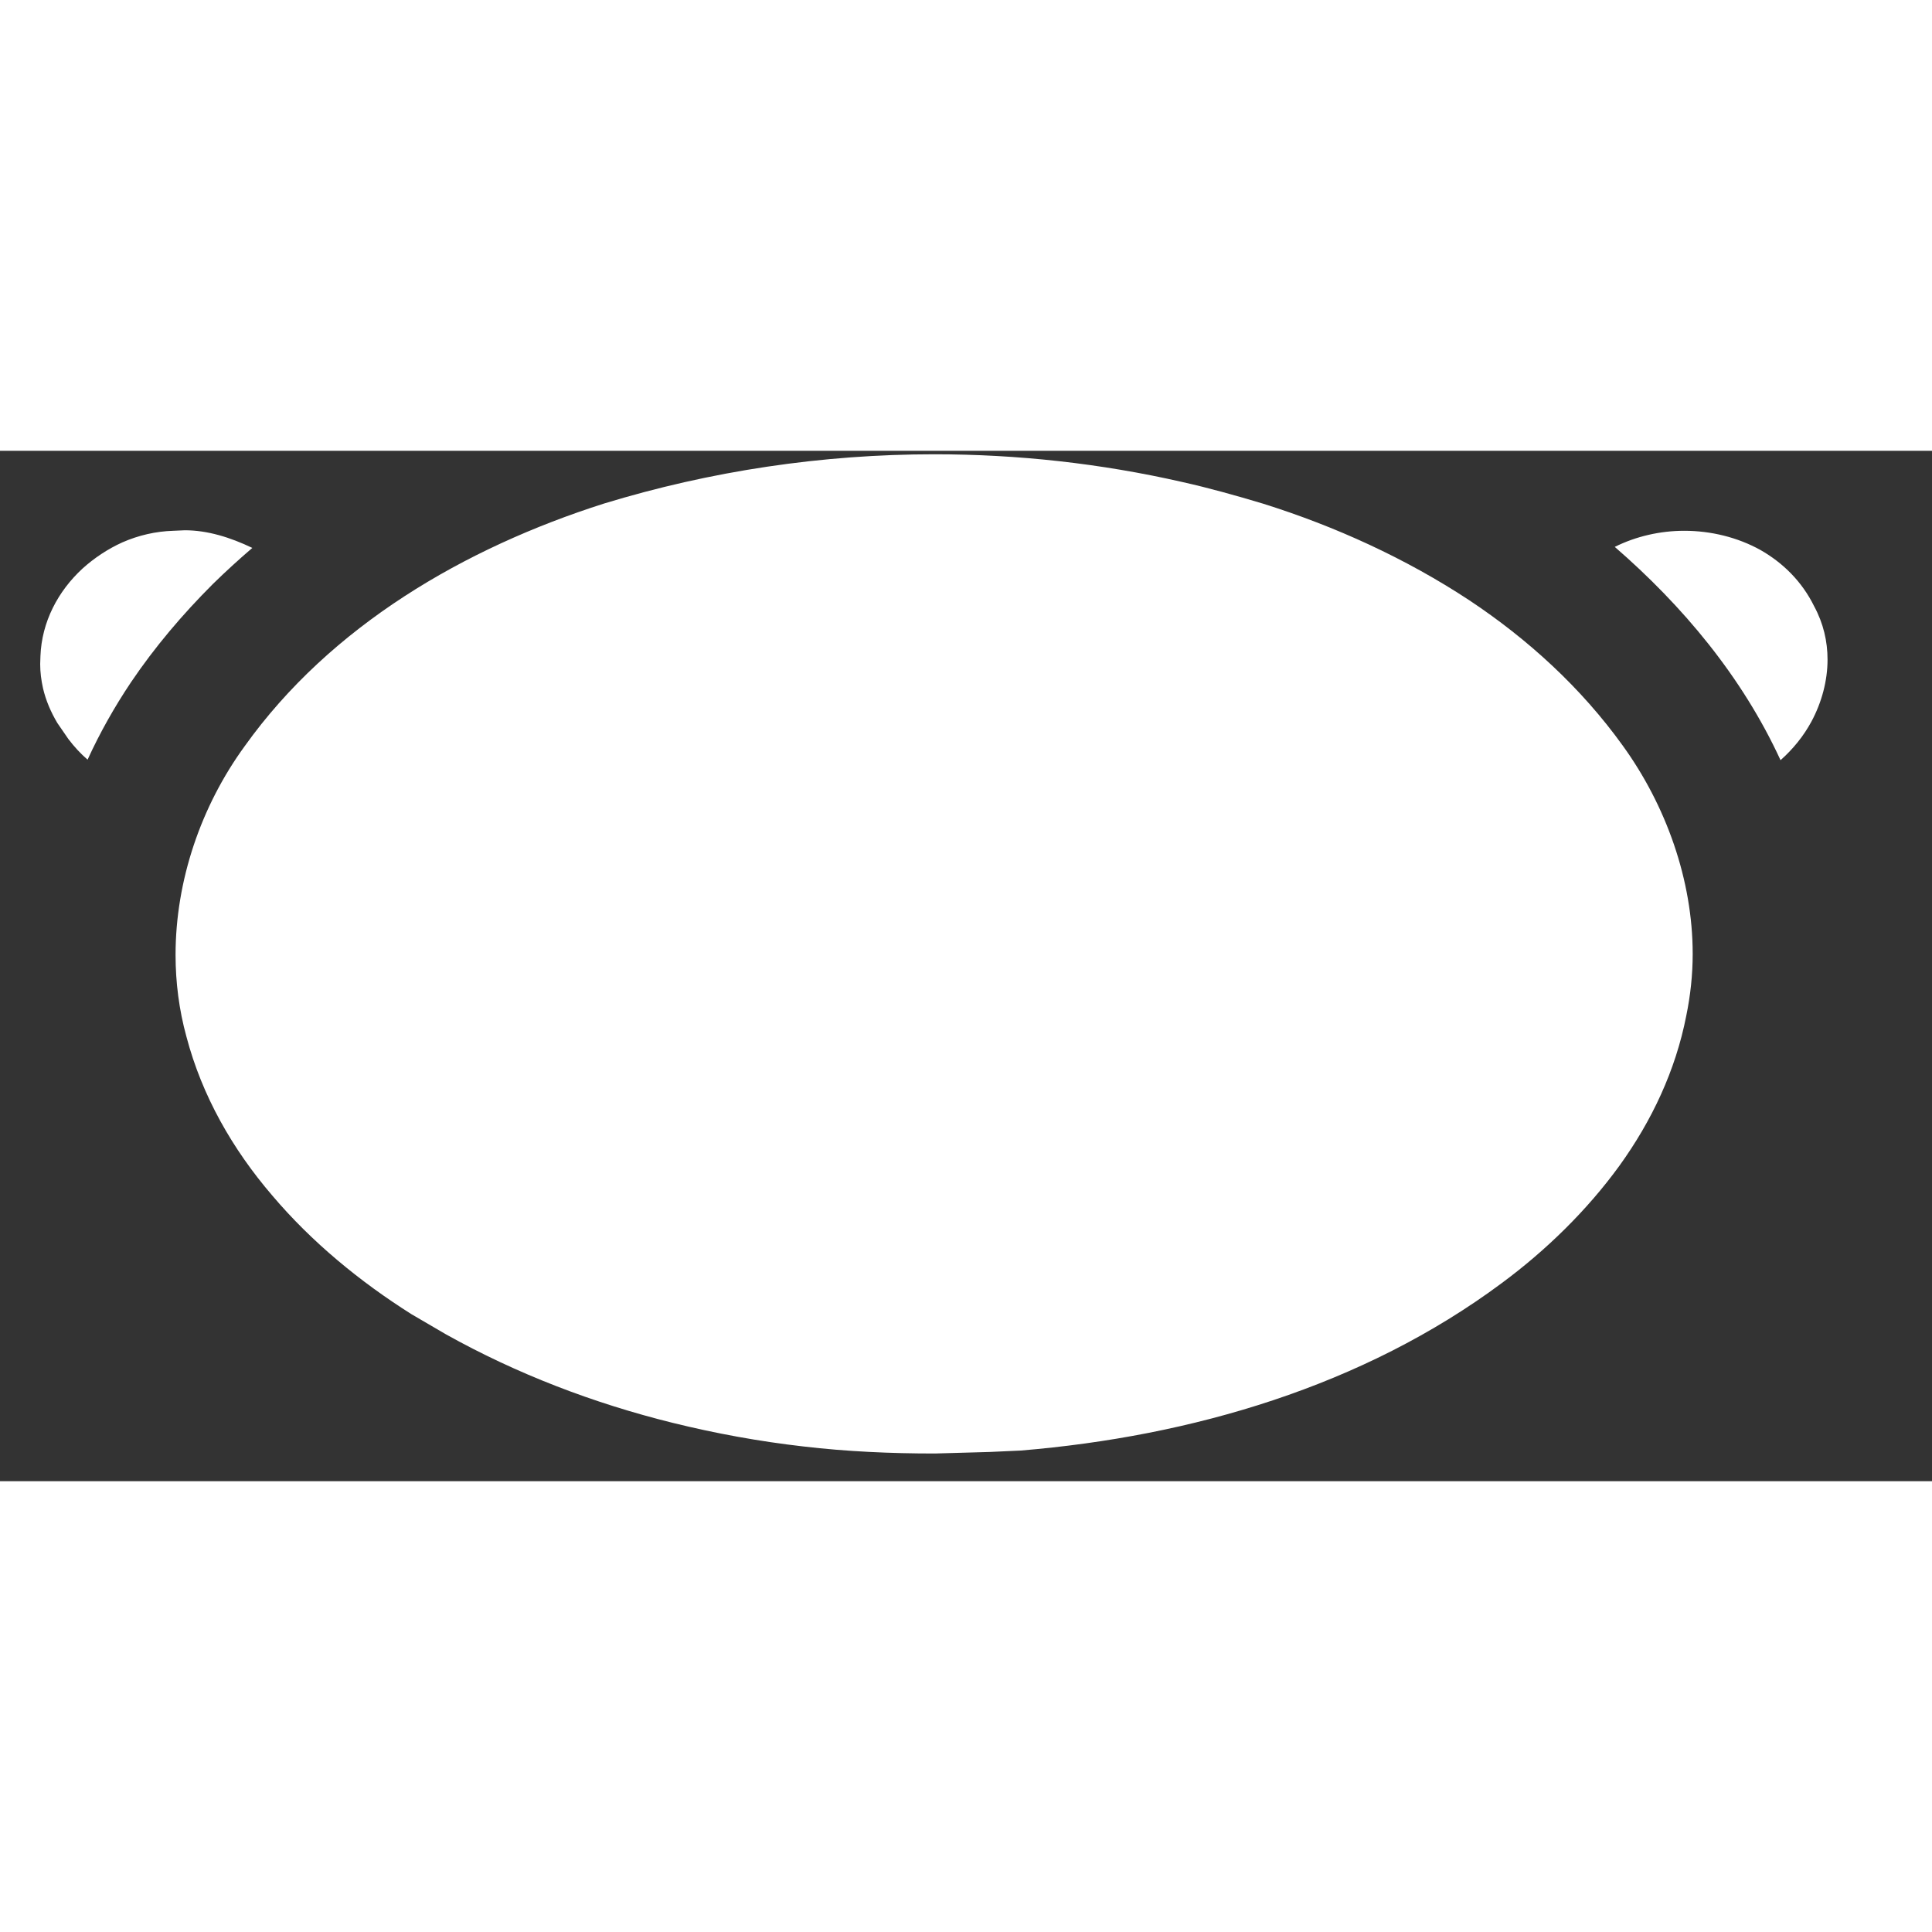 <svg width="24" height="24" viewBox="0 0 15 8" version="1.1" xmlns="http://www.w3.org/2000/svg" xmlns:xlink="http://www.w3.org/1999/xlink">
<rect x="0" y="0" width="15" height="8" fill="#333333" stroke="none"/>
<title>reddit</title>
<desc>Created using Figma</desc>
<g id="Canvas" transform="translate(-5172 -36842)">
<g id="reddit">
<use xlink:href="#path0_fill" transform="translate(5171.28 36837.5)" fill="#FFFFFF"/>
</g>
</g>
<defs>
<path id="path0_fill" fill-rule="evenodd" d="M 13.862 8.406C 13.862 7.832 13.655 7.254 13.319 6.789C 12.996 6.34 12.586 5.965 12.127 5.66C 11.635 5.336 11.087 5.086 10.525 4.91C 10.318 4.848 10.109 4.789 9.898 4.742C 9.267 4.598 8.62 4.527 7.974 4.527C 7.106 4.527 6.239 4.656 5.408 4.91C 4.328 5.254 3.287 5.859 2.62 6.793C 2.281 7.258 2.083 7.836 2.083 8.414C 2.083 8.625 2.11 8.84 2.167 9.047C 2.288 9.508 2.525 9.922 2.833 10.281C 3.141 10.645 3.518 10.953 3.914 11.203L 4.181 11.359C 4.734 11.668 5.329 11.895 5.943 12.047C 6.275 12.129 6.614 12.191 6.955 12.23C 7.294 12.27 7.636 12.285 7.977 12.285L 8.404 12.273L 8.645 12.262C 9.972 12.152 11.304 11.762 12.381 10.961C 12.724 10.707 13.041 10.398 13.293 10.051C 13.544 9.703 13.729 9.312 13.812 8.887C 13.845 8.727 13.862 8.566 13.862 8.406ZM 2.155 5.117C 2.331 5.117 2.508 5.172 2.679 5.254C 2.574 5.344 2.471 5.438 2.372 5.535C 2.137 5.77 1.922 6.023 1.737 6.297C 1.609 6.488 1.496 6.688 1.4 6.898C 1.346 6.852 1.296 6.797 1.251 6.738L 1.165 6.613C 1.114 6.527 1.076 6.438 1.054 6.344C 1.04 6.281 1.032 6.219 1.032 6.156L 1.034 6.094C 1.044 5.828 1.17 5.59 1.361 5.414C 1.452 5.332 1.557 5.262 1.67 5.211C 1.795 5.156 1.93 5.125 2.066 5.121L 2.155 5.117ZM 14.805 5.707C 14.877 5.84 14.909 5.98 14.909 6.121C 14.909 6.285 14.864 6.453 14.784 6.602C 14.723 6.715 14.641 6.816 14.544 6.902C 14.246 6.254 13.784 5.703 13.257 5.246C 13.422 5.164 13.609 5.121 13.797 5.121C 14.004 5.121 14.211 5.172 14.388 5.27C 14.565 5.371 14.711 5.516 14.805 5.707Z"/>
</defs>
</svg>
